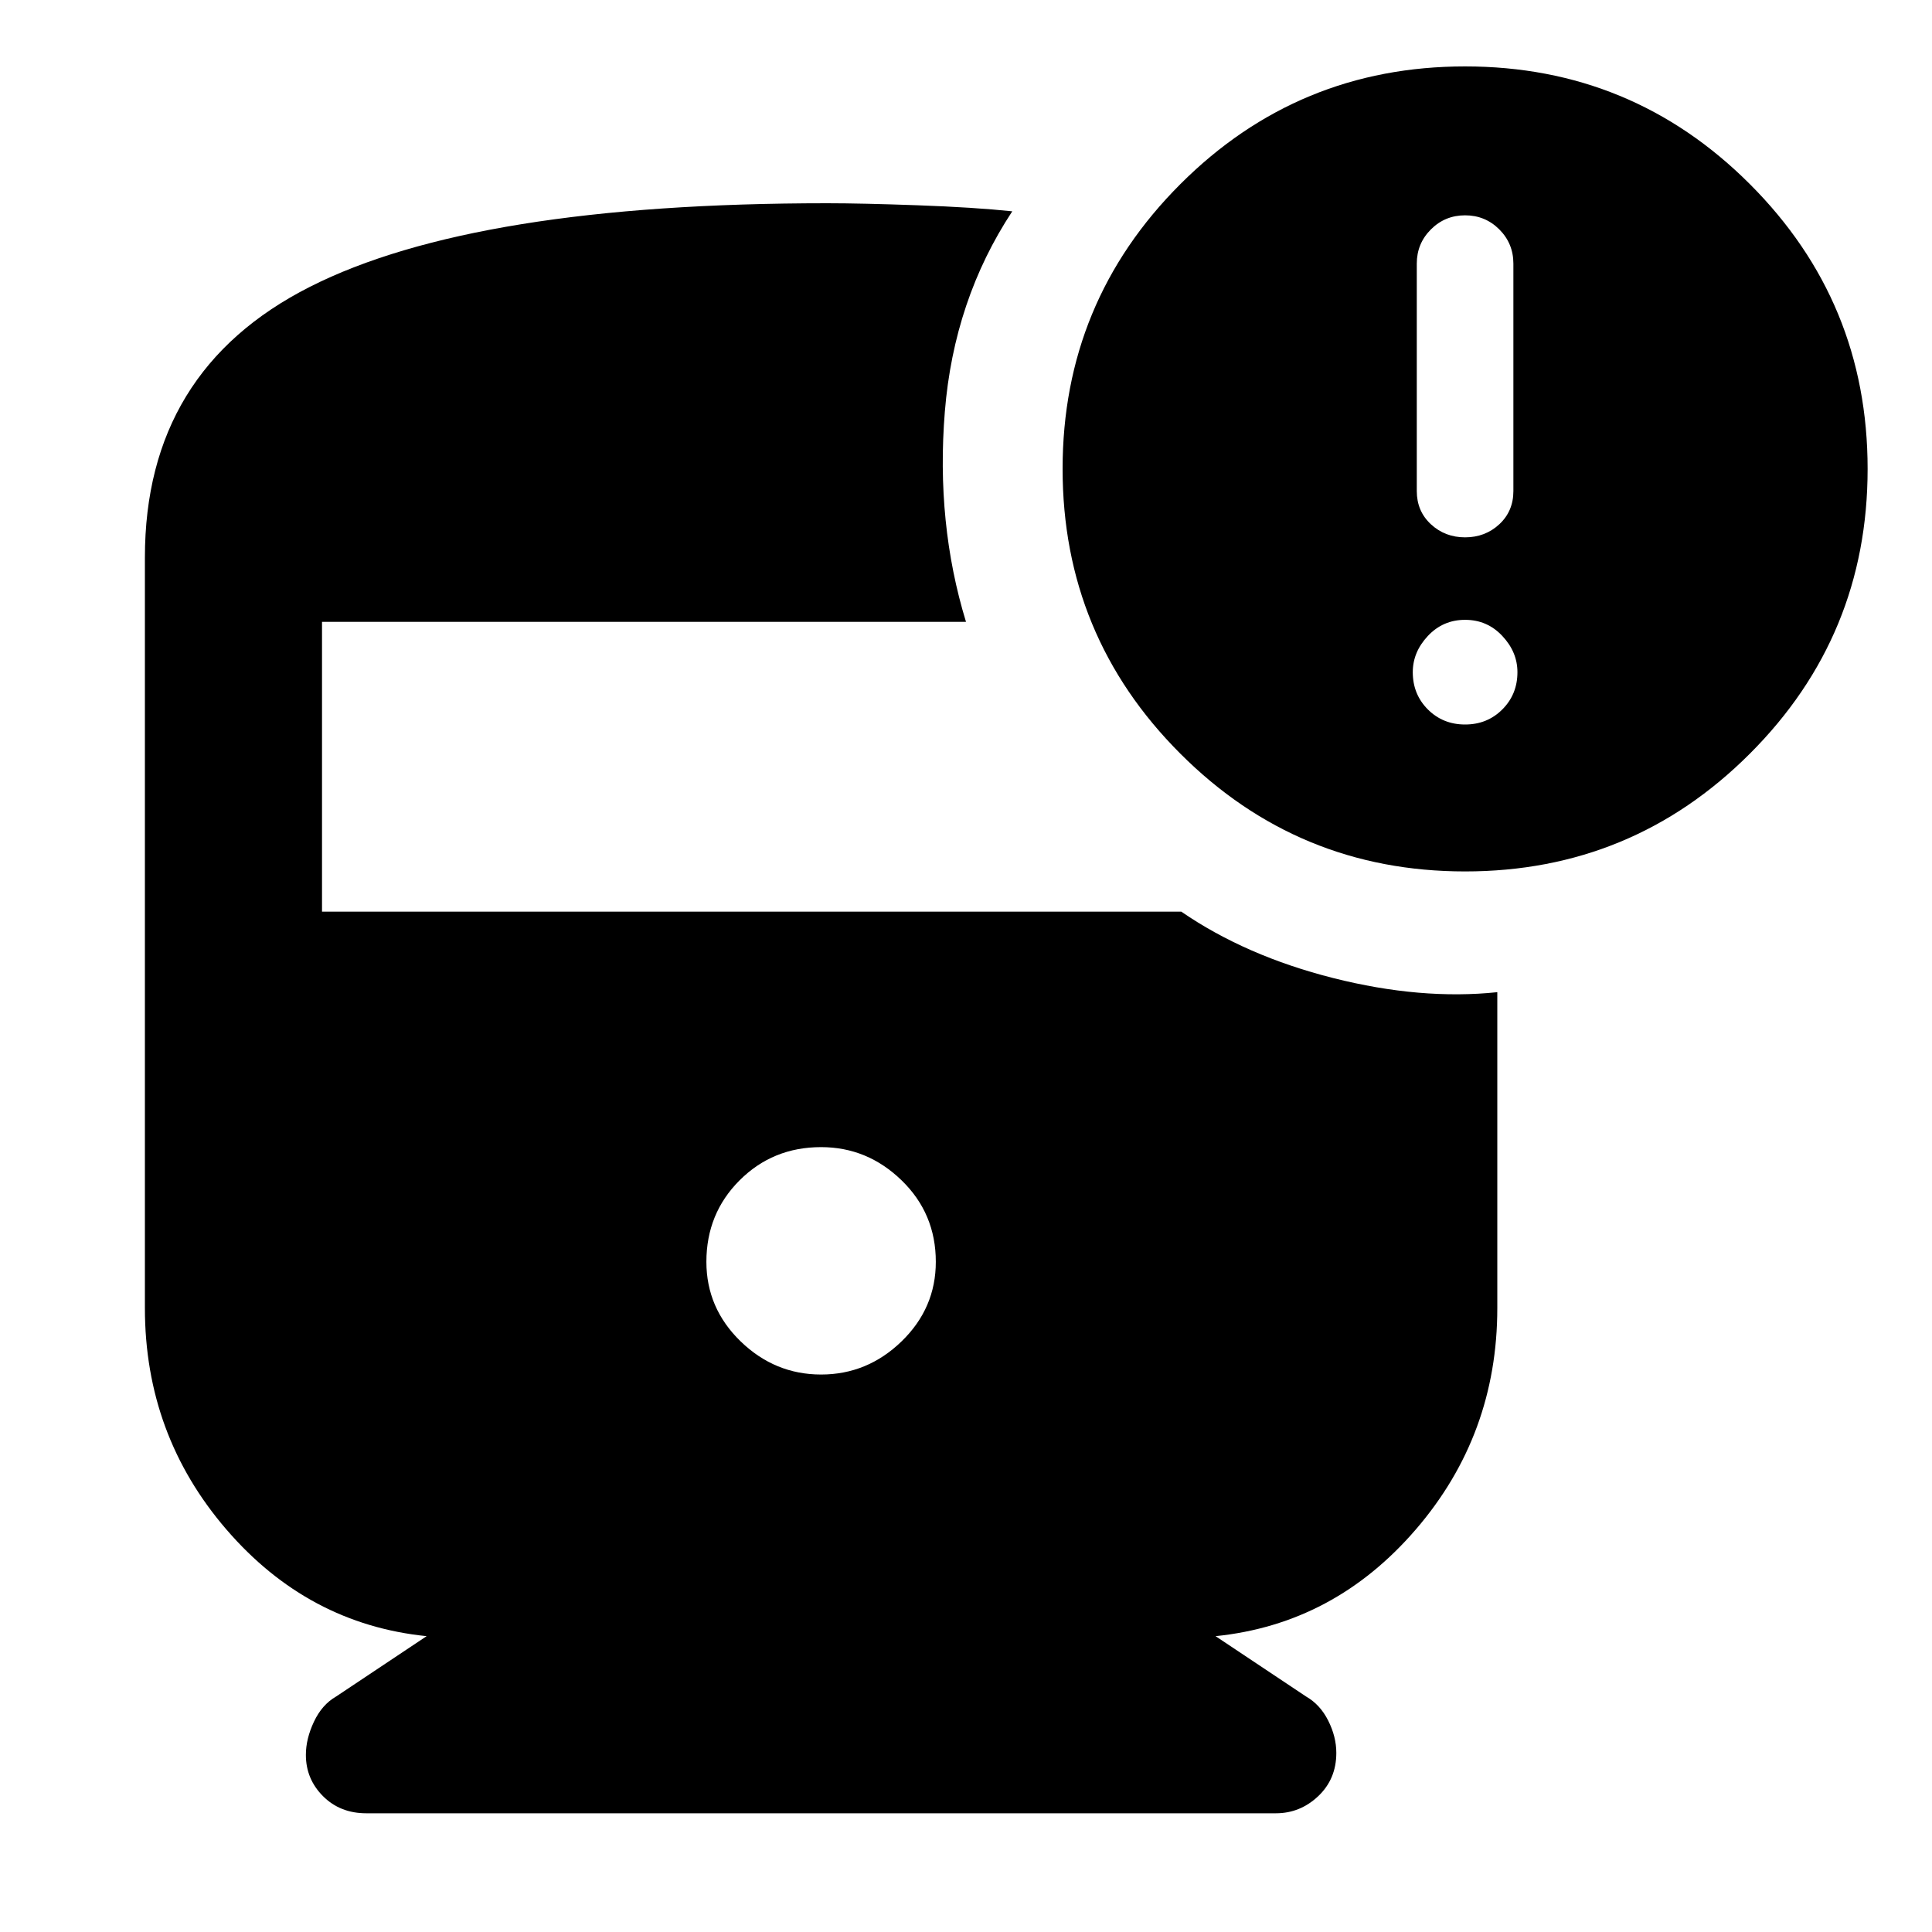 <svg xmlns="http://www.w3.org/2000/svg" height="40" width="40"><path d="M17 28.458q.958 0 1.667-.687.708-.688.708-1.646 0-1-.708-1.687-.709-.688-1.667-.688-1 0-1.688.688-.687.687-.687 1.687 0 .958.708 1.646.709.687 1.667.687Zm13.333-10.416q-3.458 0-5.895-2.438Q22 13.167 22 9.708q0-3.458 2.438-5.896 2.437-2.437 5.895-2.437 3.459 0 5.896 2.437 2.438 2.438 2.438 5.896 0 3.459-2.438 5.896-2.437 2.438-5.896 2.438Zm0-6.917q.417 0 .709-.271.291-.271.291-.687V5.458q0-.416-.291-.708-.292-.292-.709-.292-.416 0-.708.292t-.292.708v4.709q0 .416.292.687.292.271.708.271Zm0 3.875q.459 0 .771-.312.313-.313.313-.771 0-.417-.313-.75-.312-.334-.771-.334-.458 0-.771.334-.312.333-.312.75 0 .458.312.771.313.312.771.312ZM7.583 37.542q-.541 0-.895-.354-.355-.355-.355-.855 0-.333.167-.687.167-.354.458-.521l1.875-1.25q-2.458-.25-4.145-2.208Q3 29.708 3 27.083V11.542q0-3.875 3.417-5.604 3.416-1.73 10.708-1.73.708 0 1.875.042t1.958.125q-1.208 1.833-1.396 4.146-.187 2.312.438 4.354H6.667v6h17.791q1.334.917 3.146 1.375 1.813.458 3.396.292v6.541q0 2.625-1.688 4.584-1.687 1.958-4.145 2.208l1.875 1.25q.291.167.458.5.167.333.167.667 0 .541-.375.896-.375.354-.875.354Z"/></svg>